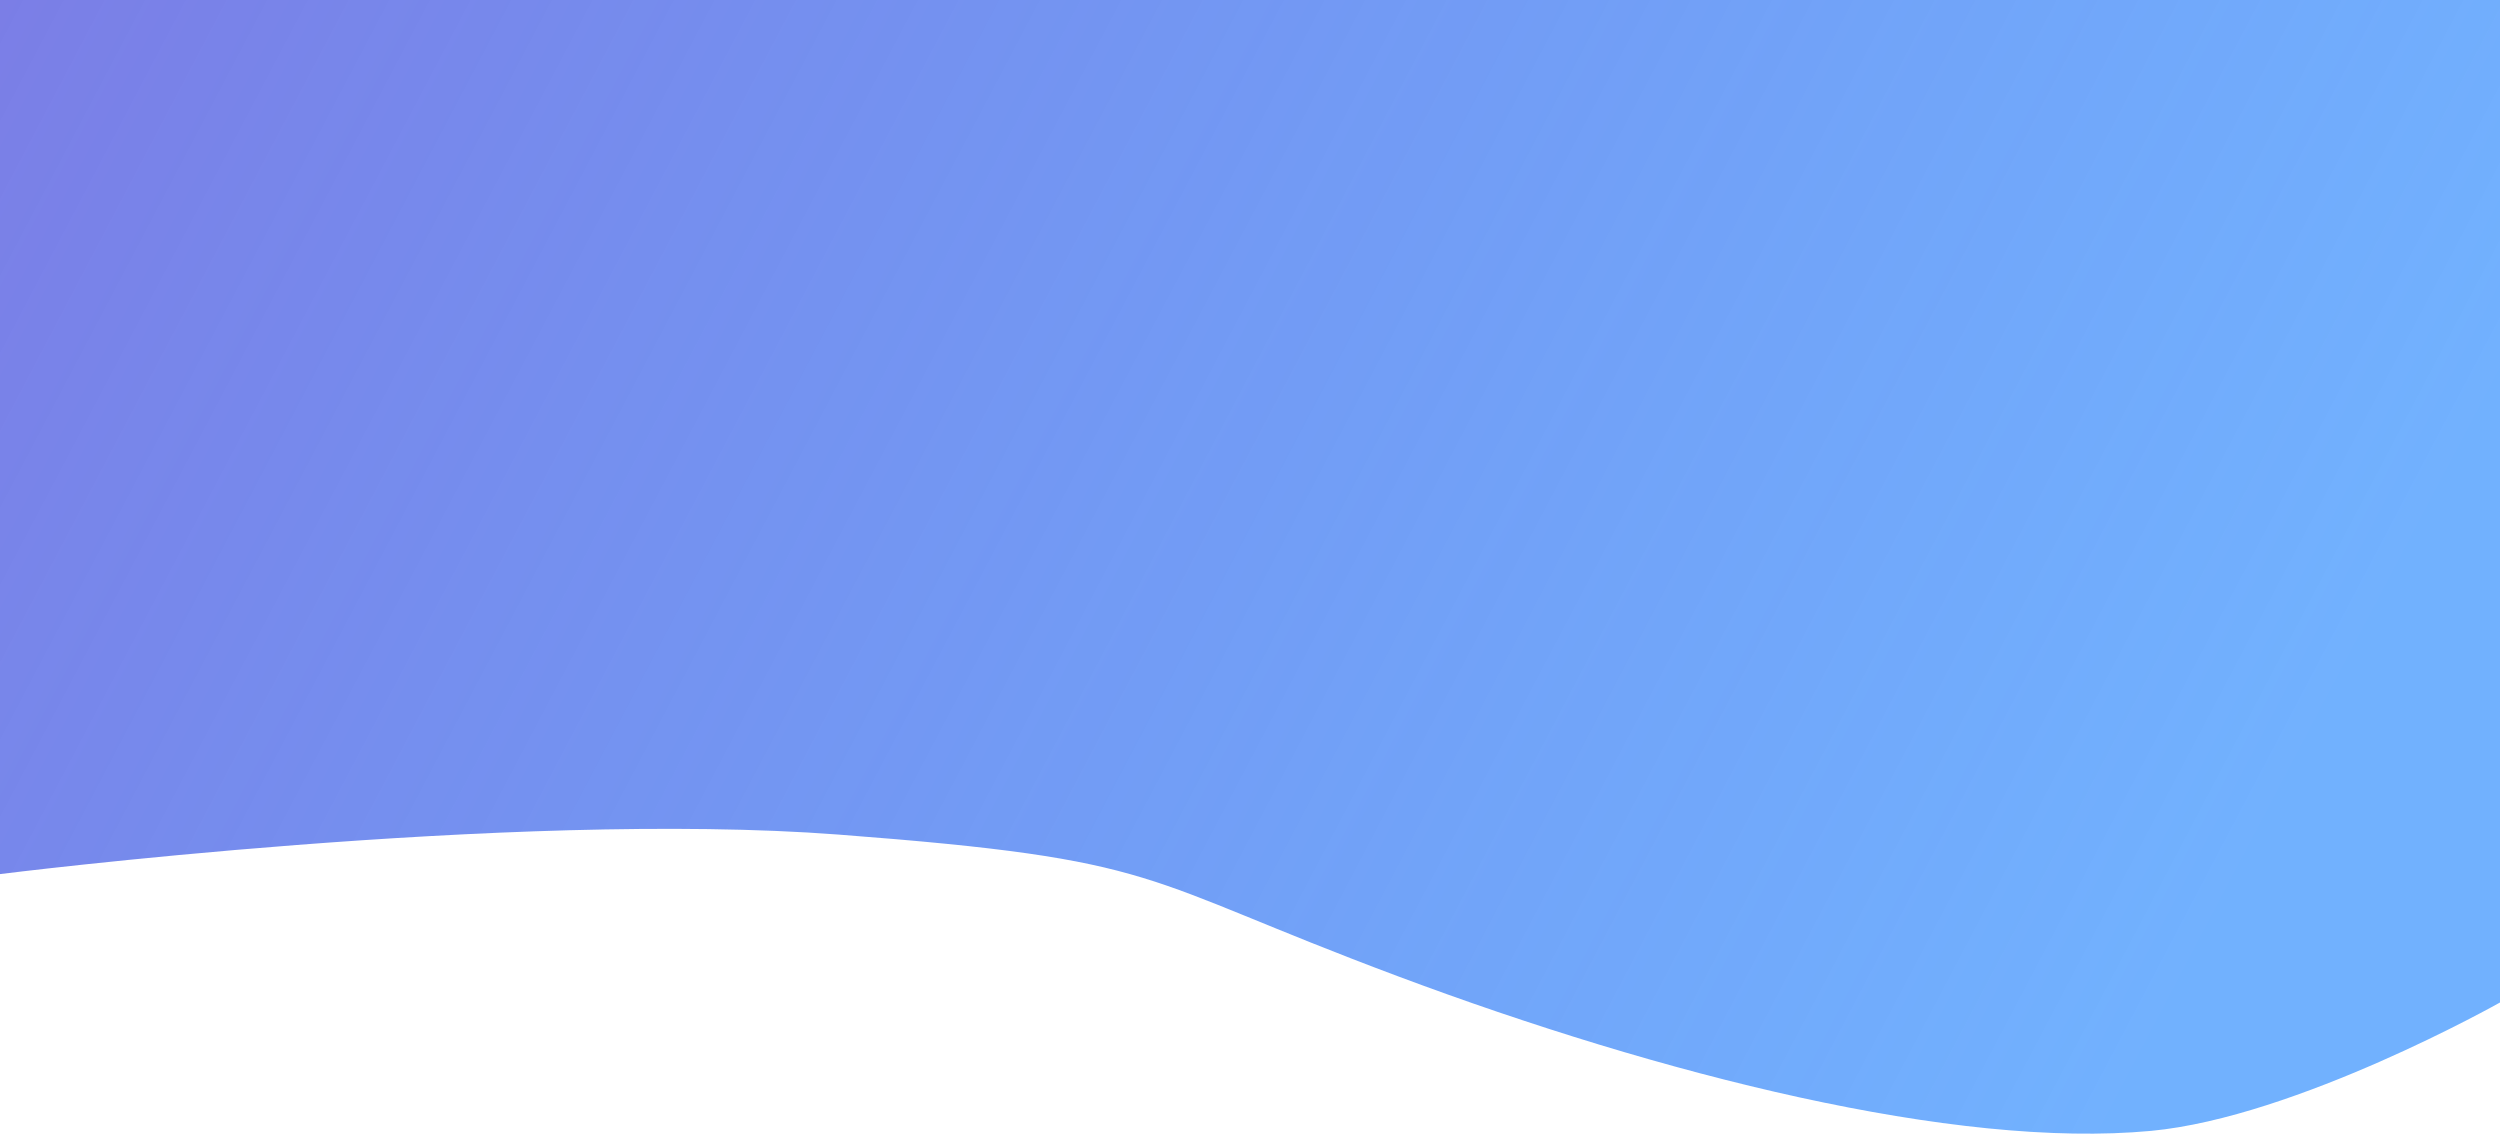 <svg width="1440" height="653" viewBox="0 0 1440 653" fill="none" xmlns="http://www.w3.org/2000/svg">
<path d="M0 0H1440V577.43C1440 577.43 1322.79 643.537 1239 651.387C1126.04 661.969 957 619.149 805 562.259C653 505.37 672.497 495.174 483 480.718C294.752 466.356 0 503.473 0 503.473V0Z" fill="url(#paint0_linear_706_14507)"/>
<defs>
<linearGradient id="paint0_linear_706_14507" x1="0" y1="0" x2="1217.75" y2="640.615" gradientUnits="userSpaceOnUse">
<stop offset="0.001" stop-color="#7B7EE6"/>
<stop offset="1" stop-color="#4096FE" stop-opacity="0.74"/>
</linearGradient>
</defs>
</svg>
